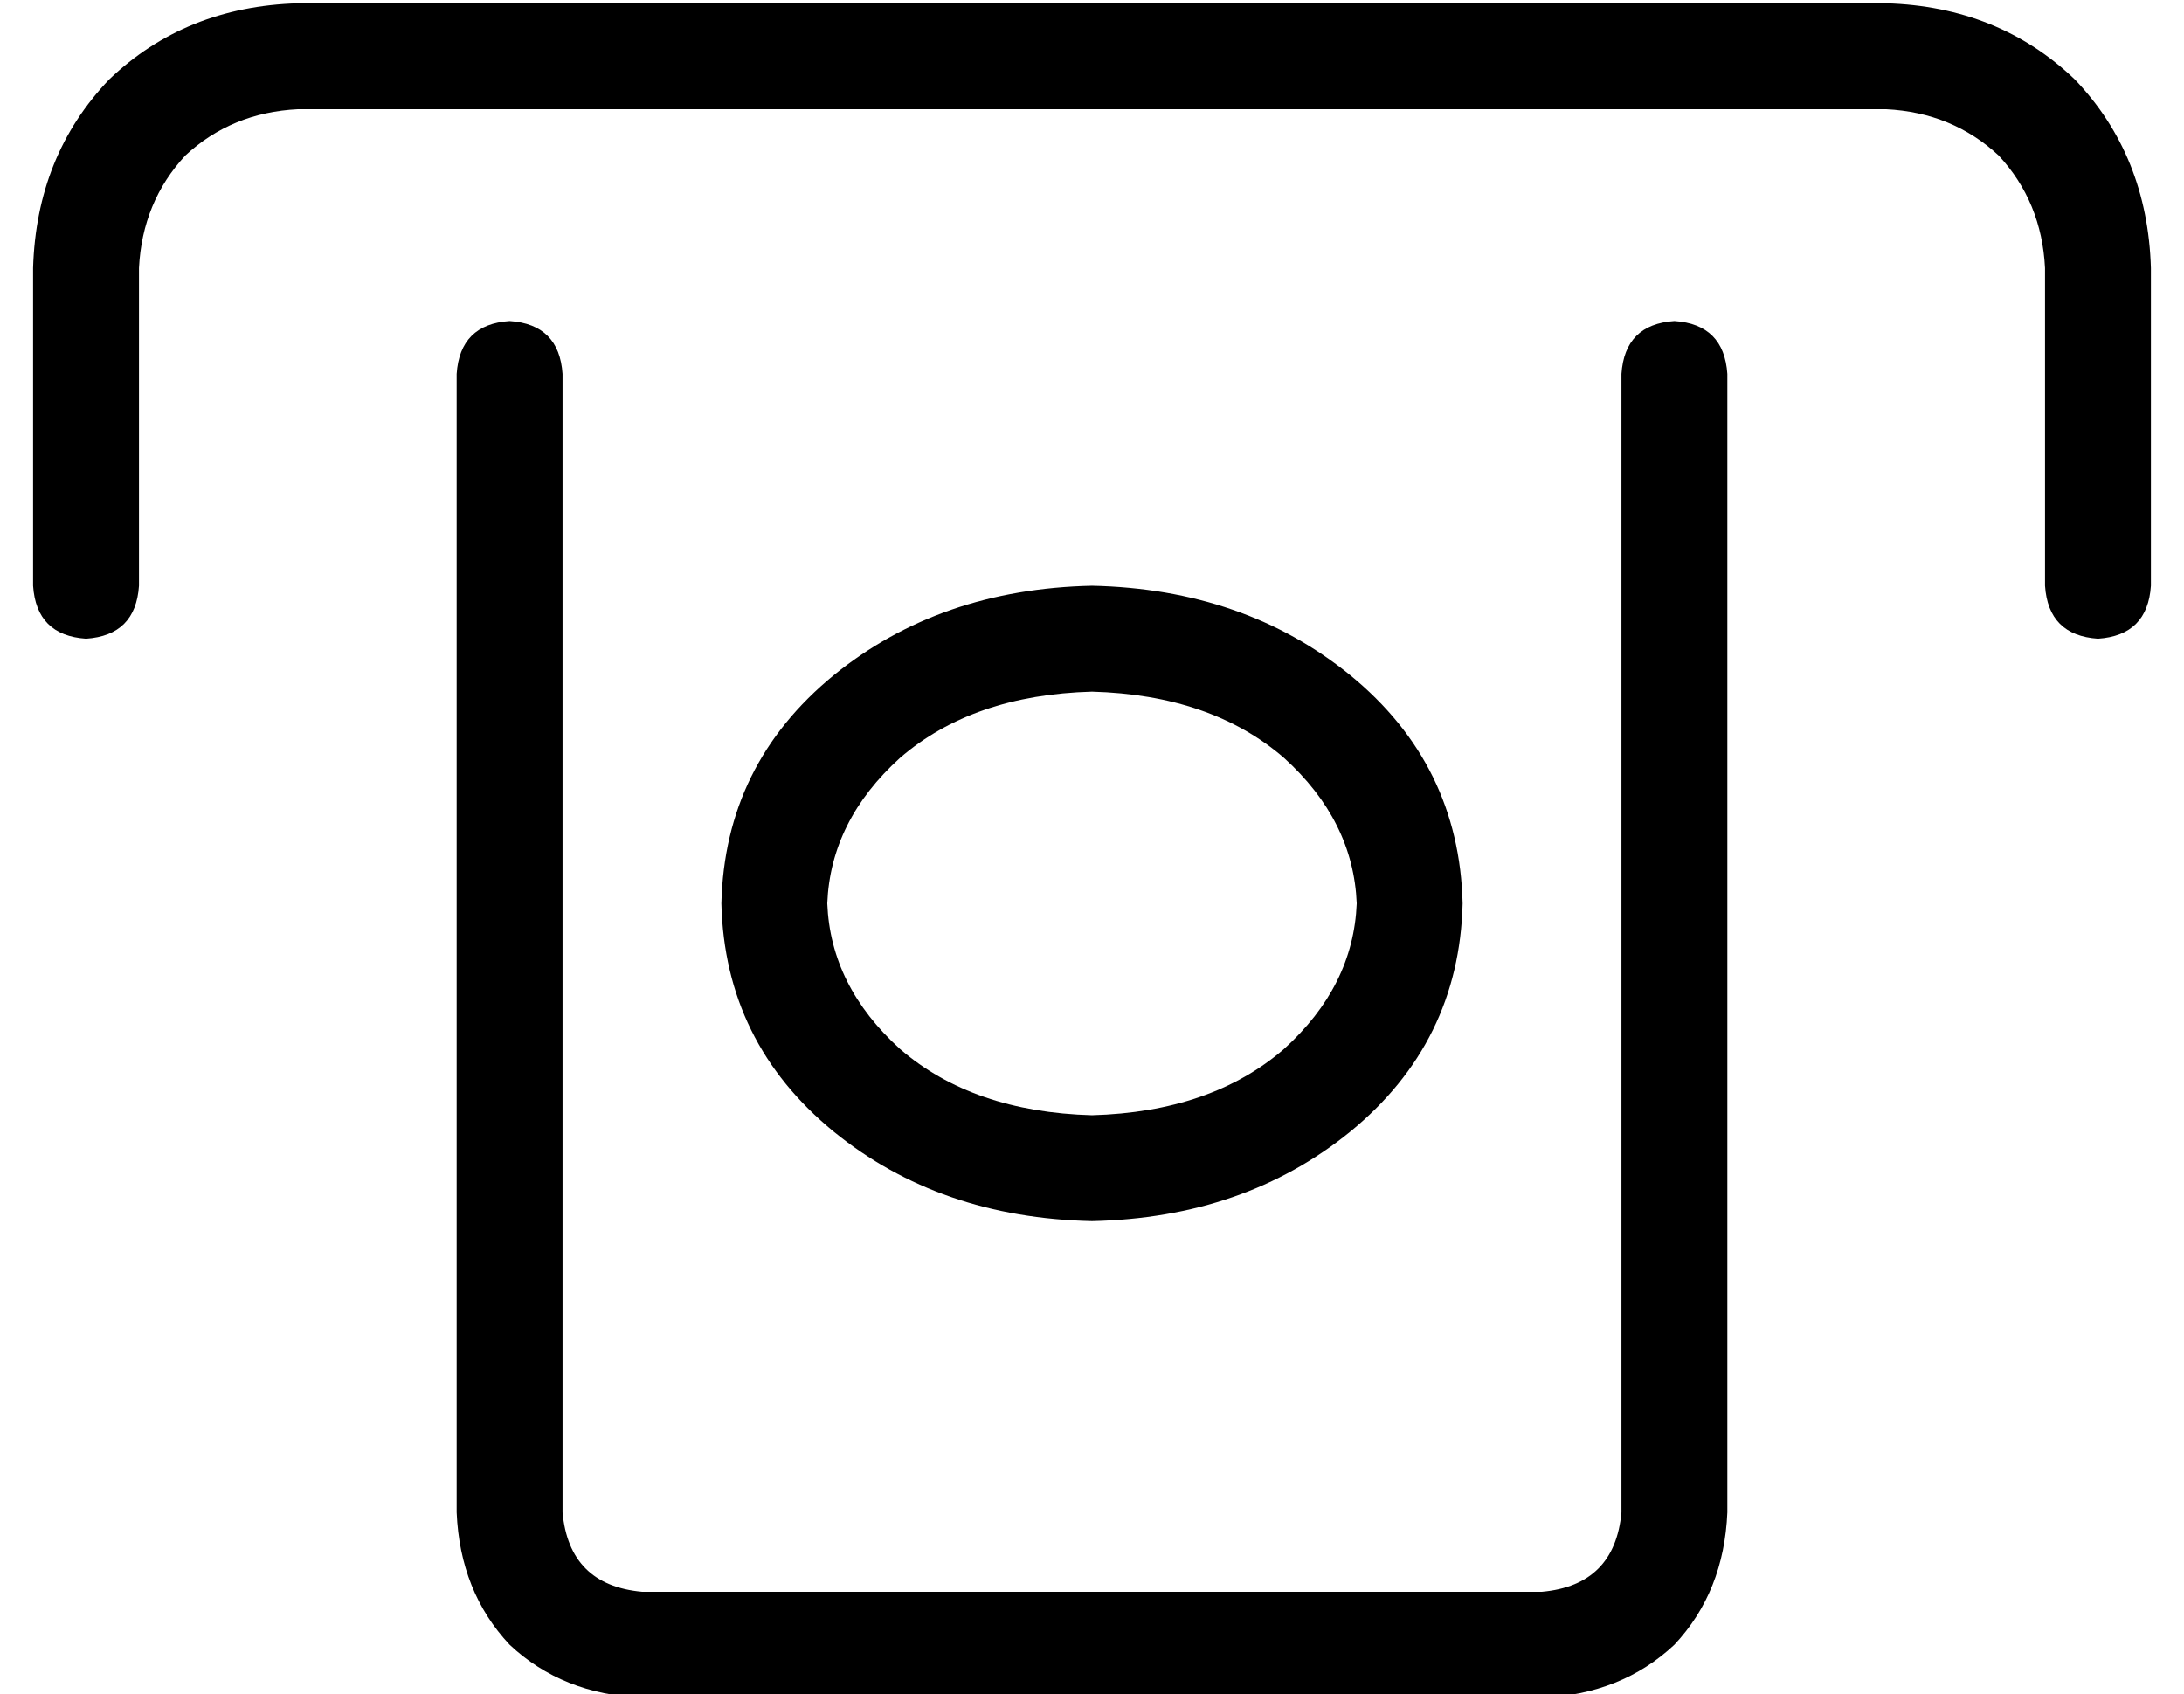 <?xml version="1.0" standalone="no"?>
<!DOCTYPE svg PUBLIC "-//W3C//DTD SVG 1.1//EN" "http://www.w3.org/Graphics/SVG/1.1/DTD/svg11.dtd" >
<svg xmlns="http://www.w3.org/2000/svg" xmlns:xlink="http://www.w3.org/1999/xlink" version="1.1" viewBox="-10 -40 660 512">
   <path fill="currentColor"
d="M80 -7q-20 1 -34 14v0v0q-13 14 -14 34v96v0q-1 15 -16 16q-15 -1 -16 -16v-96v0q1 -34 23 -57q23 -22 57 -23h480v0q34 1 57 23q22 23 23 57v96v0q-1 15 -16 16q-15 -1 -16 -16v-96v0q-1 -20 -14 -34q-14 -13 -34 -14h-480v0zM496 57q15 1 16 16v344v0q-1 24 -16 40
q-16 15 -40 16h-272v0q-24 -1 -40 -16q-15 -16 -16 -40v-344v0q1 -15 16 -16q15 1 16 16v344v0q2 22 24 24h272v0q22 -2 24 -24v-344v0q1 -15 16 -16v0zM320 169q-36 1 -58 20v0v0q-21 19 -22 44q1 25 22 44q22 19 58 20q36 -1 58 -20q21 -19 22 -44q-1 -25 -22 -44
q-22 -19 -58 -20v0zM432 233q-1 42 -34 69v0v0q-32 26 -78 27q-46 -1 -78 -27q-33 -27 -34 -69q1 -42 34 -69q32 -26 78 -27q46 1 78 27q33 27 34 69v0z" />
</svg>
